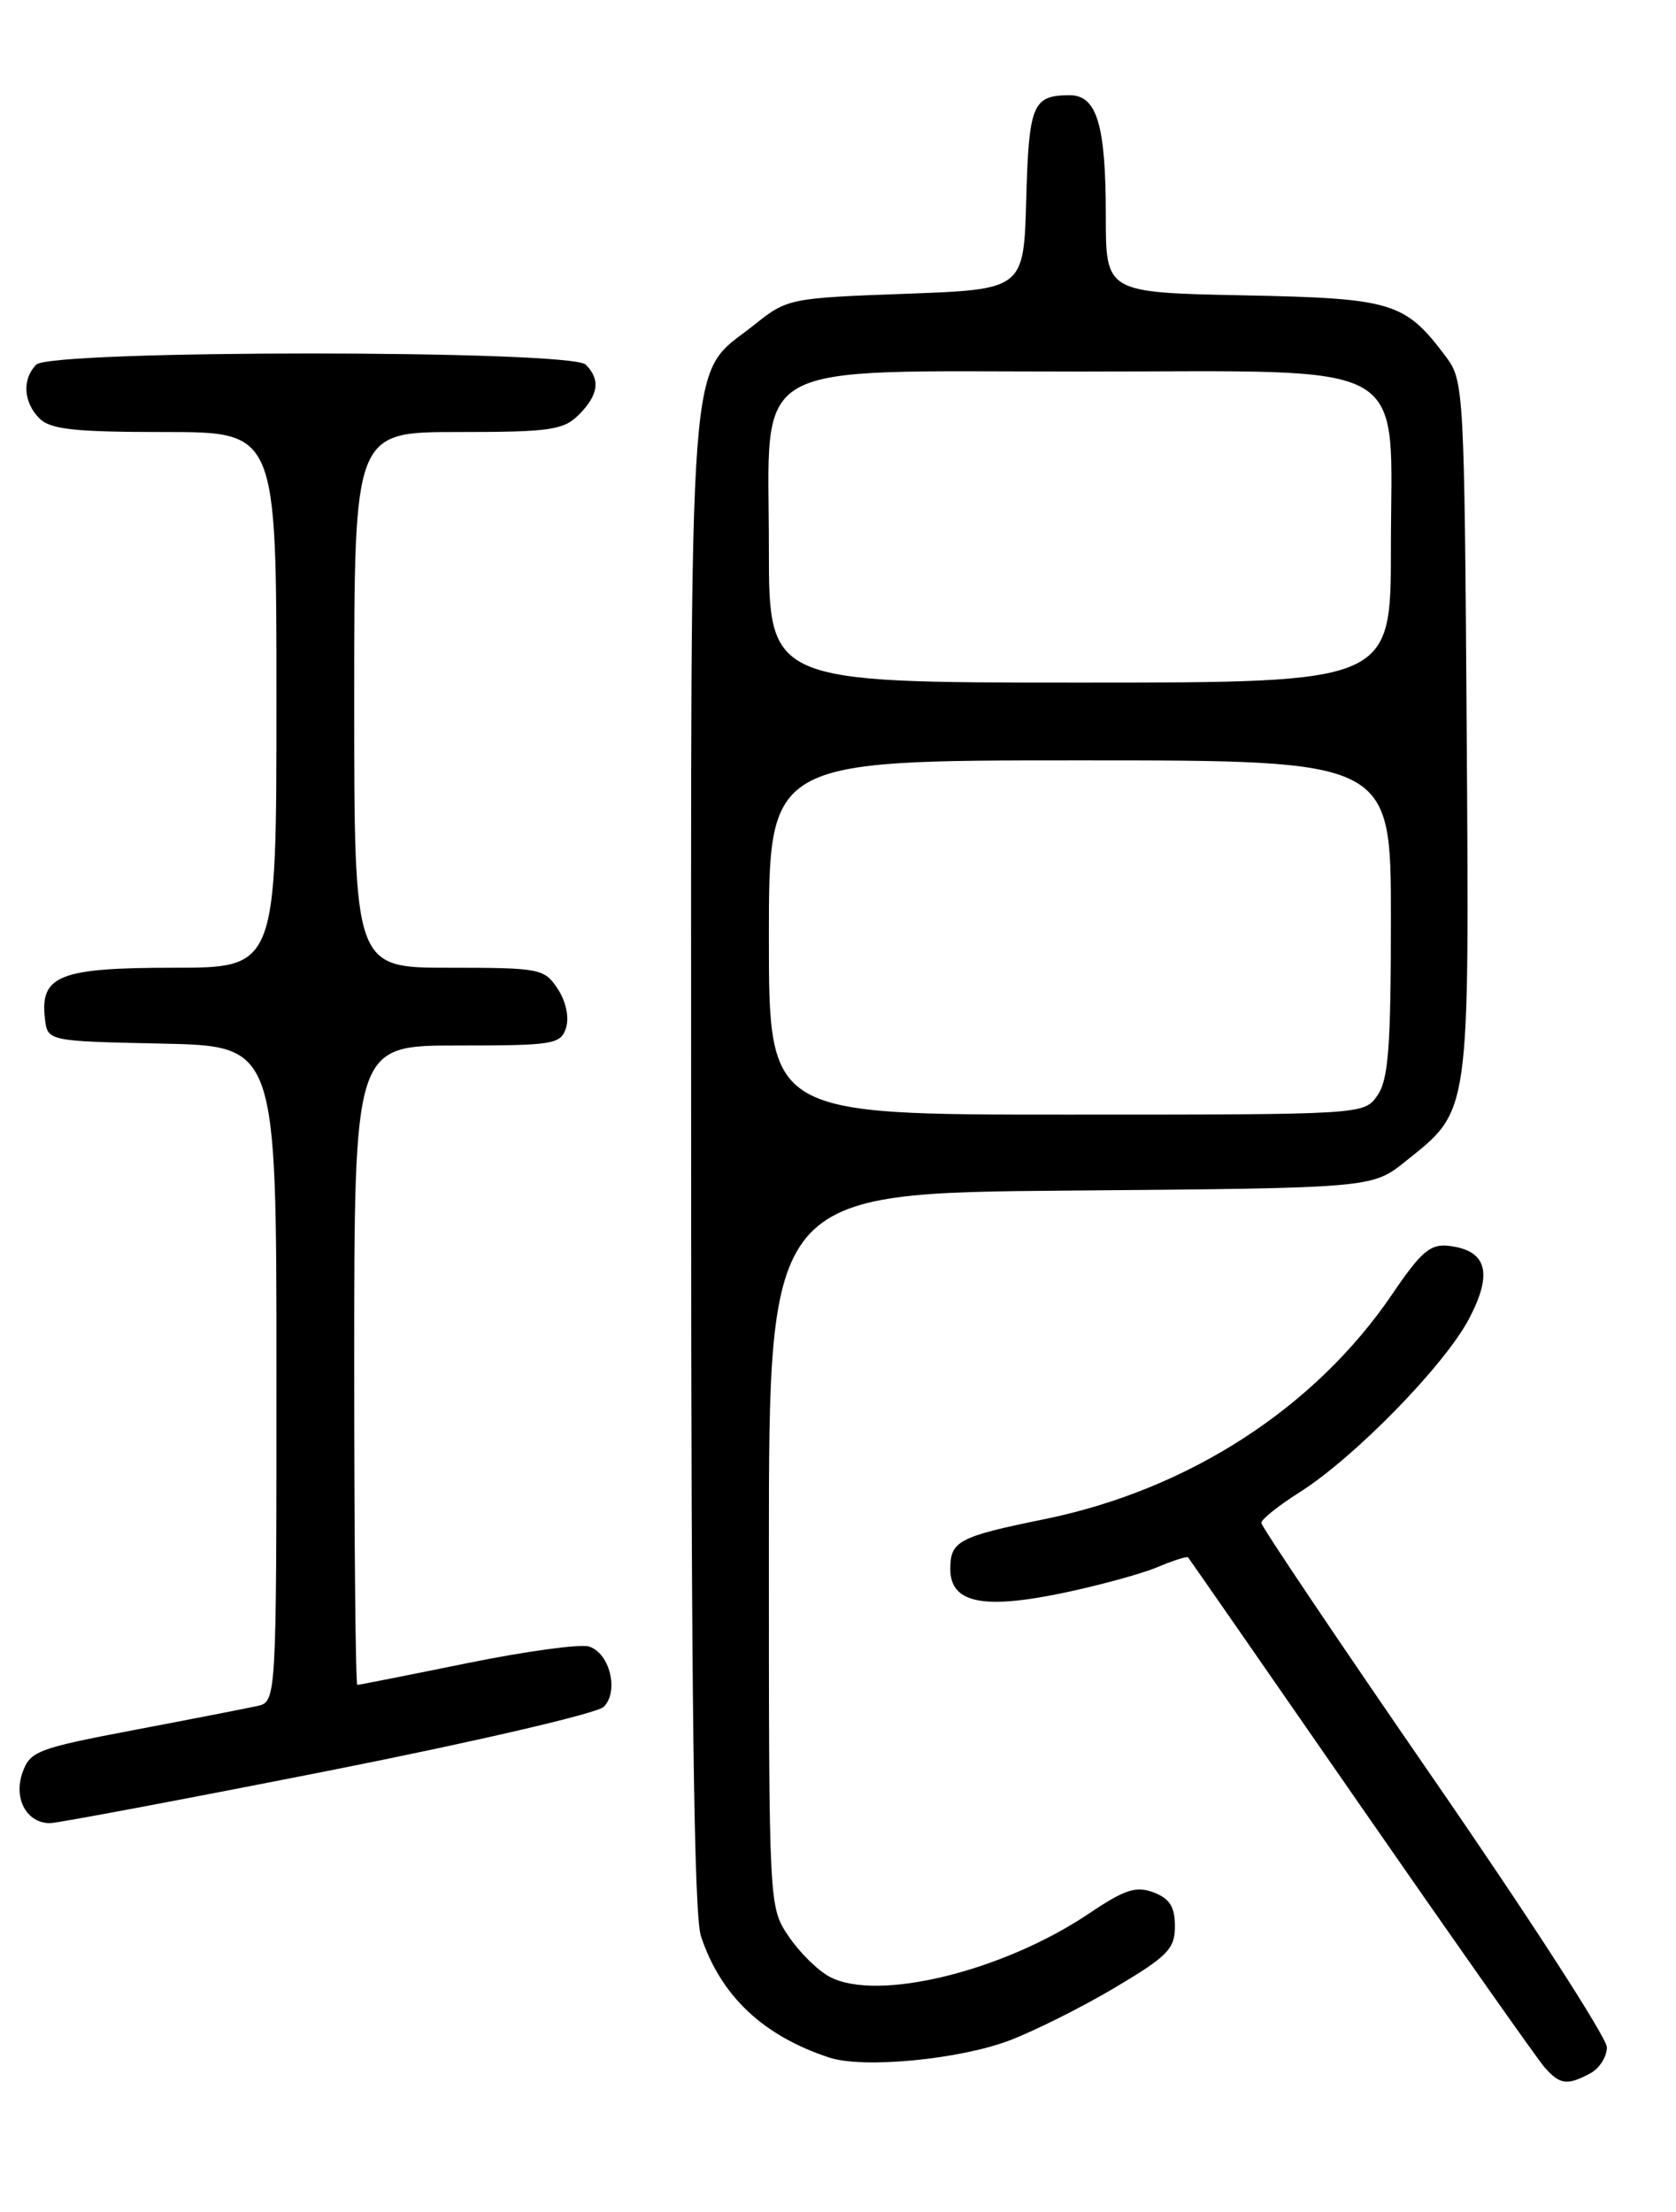<?xml version="1.0" encoding="UTF-8" standalone="no"?>
<!DOCTYPE svg PUBLIC "-//W3C//DTD SVG 1.1//EN" "http://www.w3.org/Graphics/SVG/1.1/DTD/svg11.dtd" >
<svg xmlns="http://www.w3.org/2000/svg" xmlns:xlink="http://www.w3.org/1999/xlink" version="1.1" viewBox="0 0 194 256">
 <g >
 <path fill="currentColor"
d=" M 184.07 239.96 C 185.13 239.40 186.00 238.04 186.00 236.94 C 186.00 235.85 177.00 221.92 166.00 205.98 C 155.00 190.03 146.00 176.66 146.00 176.25 C 146.00 175.84 147.99 174.25 150.41 172.72 C 156.77 168.70 167.14 158.09 170.02 152.67 C 172.84 147.34 172.13 144.72 167.73 144.19 C 165.57 143.93 164.51 144.83 161.16 149.77 C 152.21 162.95 137.57 172.42 120.89 175.82 C 110.94 177.85 110.00 178.35 110.00 181.58 C 110.00 185.48 113.67 186.29 122.81 184.41 C 127.04 183.53 132.03 182.18 133.90 181.40 C 135.78 180.61 137.40 180.09 137.52 180.24 C 137.64 180.38 146.63 193.32 157.49 209.00 C 168.36 224.68 177.94 238.29 178.78 239.25 C 180.55 241.27 181.40 241.39 184.07 239.96 Z  M 116.87 236.14 C 119.78 235.03 125.28 232.28 129.08 230.02 C 135.17 226.40 136.00 225.55 136.00 222.93 C 136.00 220.69 135.39 219.72 133.54 219.02 C 131.51 218.24 130.20 218.67 126.05 221.46 C 116.10 228.16 101.54 231.71 96.03 228.78 C 94.67 228.06 92.53 225.95 91.28 224.09 C 89.00 220.70 89.00 220.70 89.00 179.39 C 89.00 138.07 89.00 138.07 123.91 137.79 C 158.82 137.50 158.82 137.50 162.66 134.43 C 170.22 128.39 170.07 129.46 169.77 84.32 C 169.51 45.52 169.43 44.05 167.44 41.38 C 162.62 34.94 161.29 34.53 143.93 34.18 C 128.00 33.86 128.00 33.86 128.00 25.00 C 128.00 14.42 126.97 10.99 123.77 11.02 C 119.53 11.04 119.09 12.11 118.79 23.04 C 118.50 33.50 118.50 33.50 104.84 34.00 C 91.42 34.49 91.11 34.55 87.34 37.57 C 79.49 43.85 80.00 37.04 80.00 134.10 C 80.00 196.19 80.32 221.66 81.14 224.10 C 83.45 231.01 88.31 235.60 95.99 238.13 C 99.91 239.42 111.04 238.36 116.87 236.14 Z  M 37.91 204.96 C 54.80 201.62 69.12 198.30 69.88 197.54 C 71.67 195.76 70.59 191.32 68.18 190.56 C 67.18 190.24 60.82 191.11 54.05 192.49 C 47.27 193.87 41.56 195.00 41.36 195.00 C 41.16 195.00 41.00 178.35 41.00 158.00 C 41.00 121.00 41.00 121.00 52.93 121.00 C 64.08 121.00 64.91 120.87 65.52 118.95 C 65.90 117.74 65.51 115.89 64.56 114.45 C 63.02 112.10 62.52 112.00 51.98 112.00 C 41.00 112.00 41.00 112.00 41.00 81.00 C 41.00 50.00 41.00 50.00 53.00 50.00 C 63.67 50.00 65.22 49.78 67.00 48.00 C 69.28 45.72 69.53 43.93 67.80 42.20 C 66.08 40.48 5.92 40.48 4.20 42.20 C 2.54 43.86 2.70 46.56 4.57 48.43 C 5.84 49.70 8.65 50.00 19.07 50.00 C 32.00 50.00 32.00 50.00 32.00 81.00 C 32.00 112.00 32.00 112.00 20.07 112.00 C 6.89 112.00 4.62 112.90 5.20 117.88 C 5.50 120.50 5.50 120.50 18.75 120.78 C 32.00 121.06 32.00 121.06 32.00 159.01 C 32.00 196.96 32.00 196.96 29.75 197.45 C 28.51 197.72 22.11 198.97 15.52 200.22 C 4.28 202.36 3.47 202.67 2.59 205.19 C 1.55 208.18 3.10 211.00 5.78 211.00 C 6.63 211.00 21.08 208.28 37.91 204.96 Z  M 89.00 108.50 C 89.00 88.00 89.00 88.00 125.00 88.00 C 161.00 88.00 161.00 88.00 161.00 106.28 C 161.00 121.20 160.71 124.96 159.44 126.78 C 157.89 129.00 157.89 129.00 123.44 129.00 C 89.00 129.00 89.00 129.00 89.00 108.50 Z  M 89.00 63.45 C 89.00 41.25 85.91 43.00 125.19 43.00 C 164.17 43.00 161.00 41.19 161.00 63.45 C 161.00 79.00 161.00 79.00 125.00 79.00 C 89.00 79.00 89.00 79.00 89.00 63.45 Z "/>
</g>
</svg>